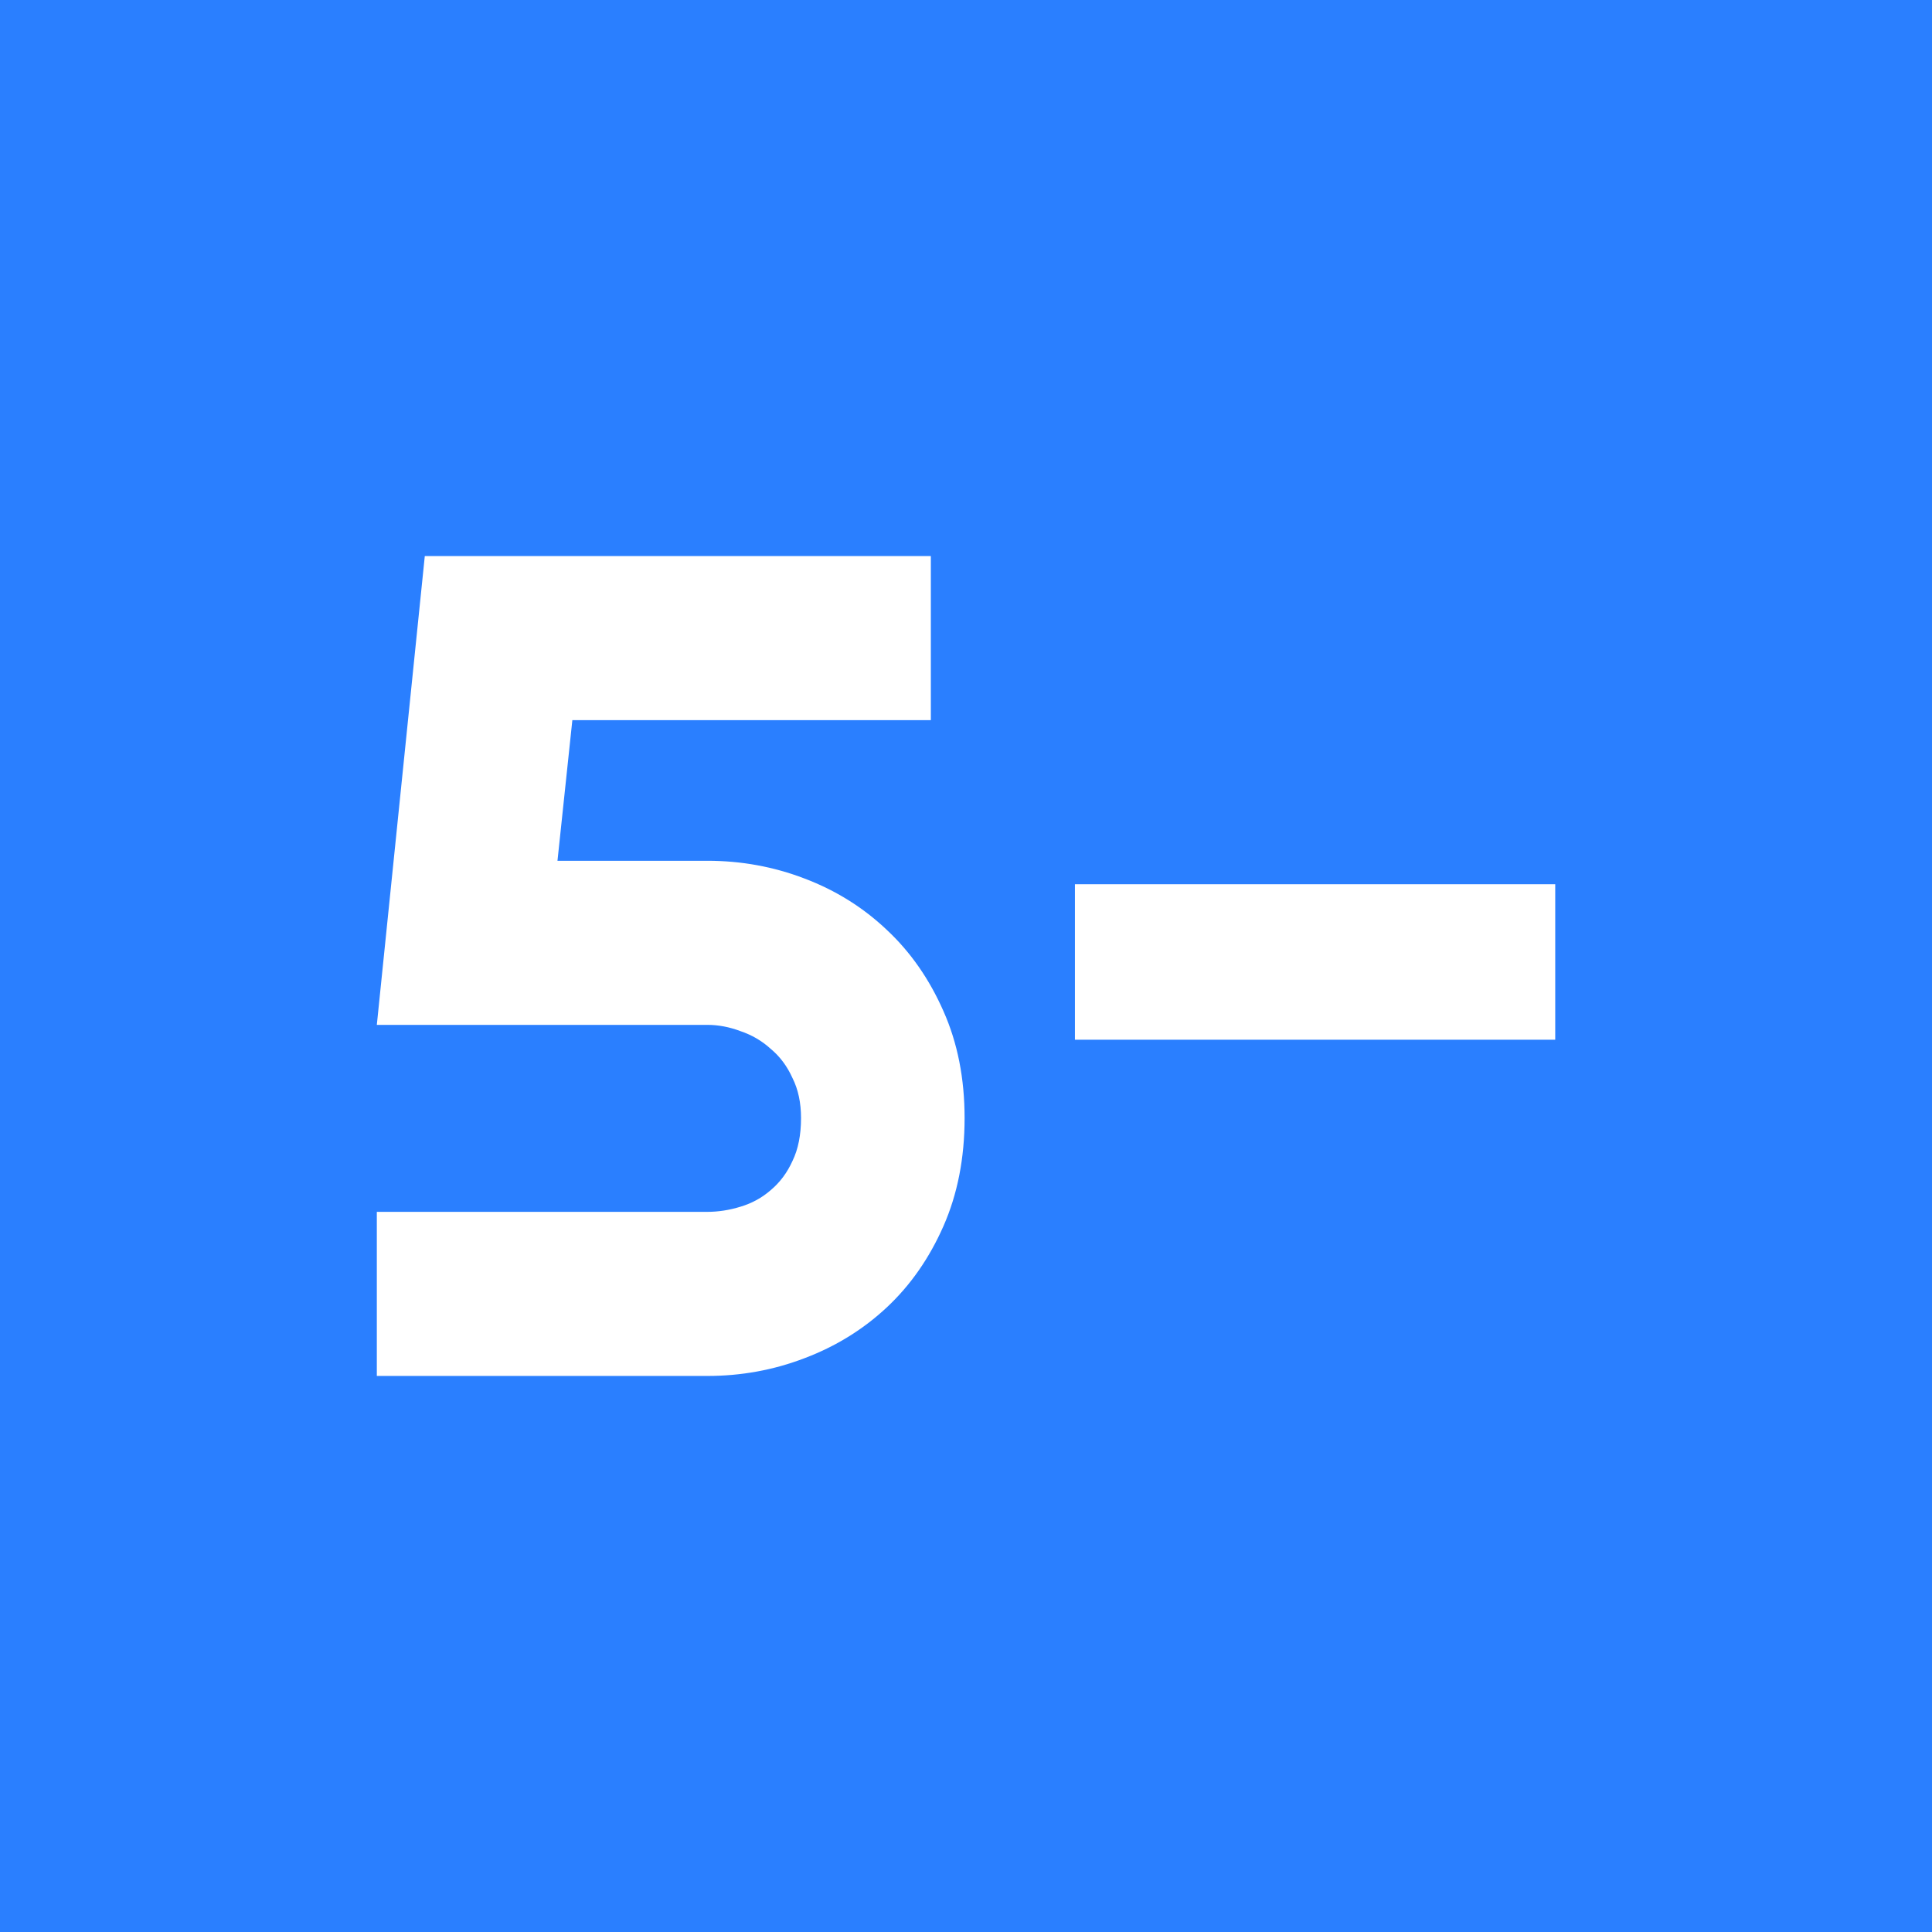 <?xml version="1.0" encoding="UTF-8" standalone="no"?>
<svg
   xmlns:dc="http://purl.org/dc/elements/1.1/"
   xmlns:cc="http://creativecommons.org/ns#"
   xmlns:rdf="http://www.w3.org/1999/02/22-rdf-syntax-ns#"
   xmlns:svg="http://www.w3.org/2000/svg"
   xmlns="http://www.w3.org/2000/svg"
   id="svg8"
   version="1.1"
   viewBox="0 0 32.341 32.341"
   height="122.232"
   width="122.232">
  <defs
     id="defs2" />
  <g
     transform="translate(-44.78,-131.565)"
     id="layer1">
    <path
       id="rect4520"
       d="m 44.78,131.565 v 32.341 h 32.341 v -32.341 z m 7.111,9.308 h 8.471 v 2.747 h -6.001 l -0.249,2.354 h 2.508 c 0.568,0 1.11,0.099 1.627,0.297 0.523,0.198 0.983,0.485 1.379,0.861 0.396,0.37 0.711,0.823 0.947,1.359 0.236,0.53 0.354,1.126 0.354,1.79 0,0.67 -0.118,1.273 -0.354,1.809 -0.236,0.536 -0.552,0.989 -0.947,1.359 -0.396,0.37 -0.855,0.654 -1.379,0.852 -0.517,0.198 -1.059,0.297 -1.627,0.297 h -5.532 v -2.747 h 5.532 c 0.185,0 0.37,-0.029 0.555,-0.086 0.191,-0.057 0.361,-0.15 0.507,-0.278 0.153,-0.128 0.275,-0.291 0.364,-0.488 0.096,-0.198 0.143,-0.437 0.143,-0.718 0,-0.255 -0.047,-0.478 -0.143,-0.67 -0.089,-0.198 -0.211,-0.361 -0.364,-0.488 -0.147,-0.134 -0.316,-0.233 -0.507,-0.297 -0.185,-0.07 -0.37,-0.105 -0.555,-0.105 h -5.532 z m 10.883,5.494 h 8.04 v 2.603 h -8.04 z"
       style="opacity:1;vector-effect:none;fill:#2a7fff;fill-opacity:1;fill-rule:evenodd;stroke:none;stroke-width:0.265px;stroke-linecap:butt;stroke-linejoin:miter;stroke-miterlimit:4;stroke-dasharray:none;stroke-dashoffset:0;stroke-opacity:1" />
  </g>
</svg>
